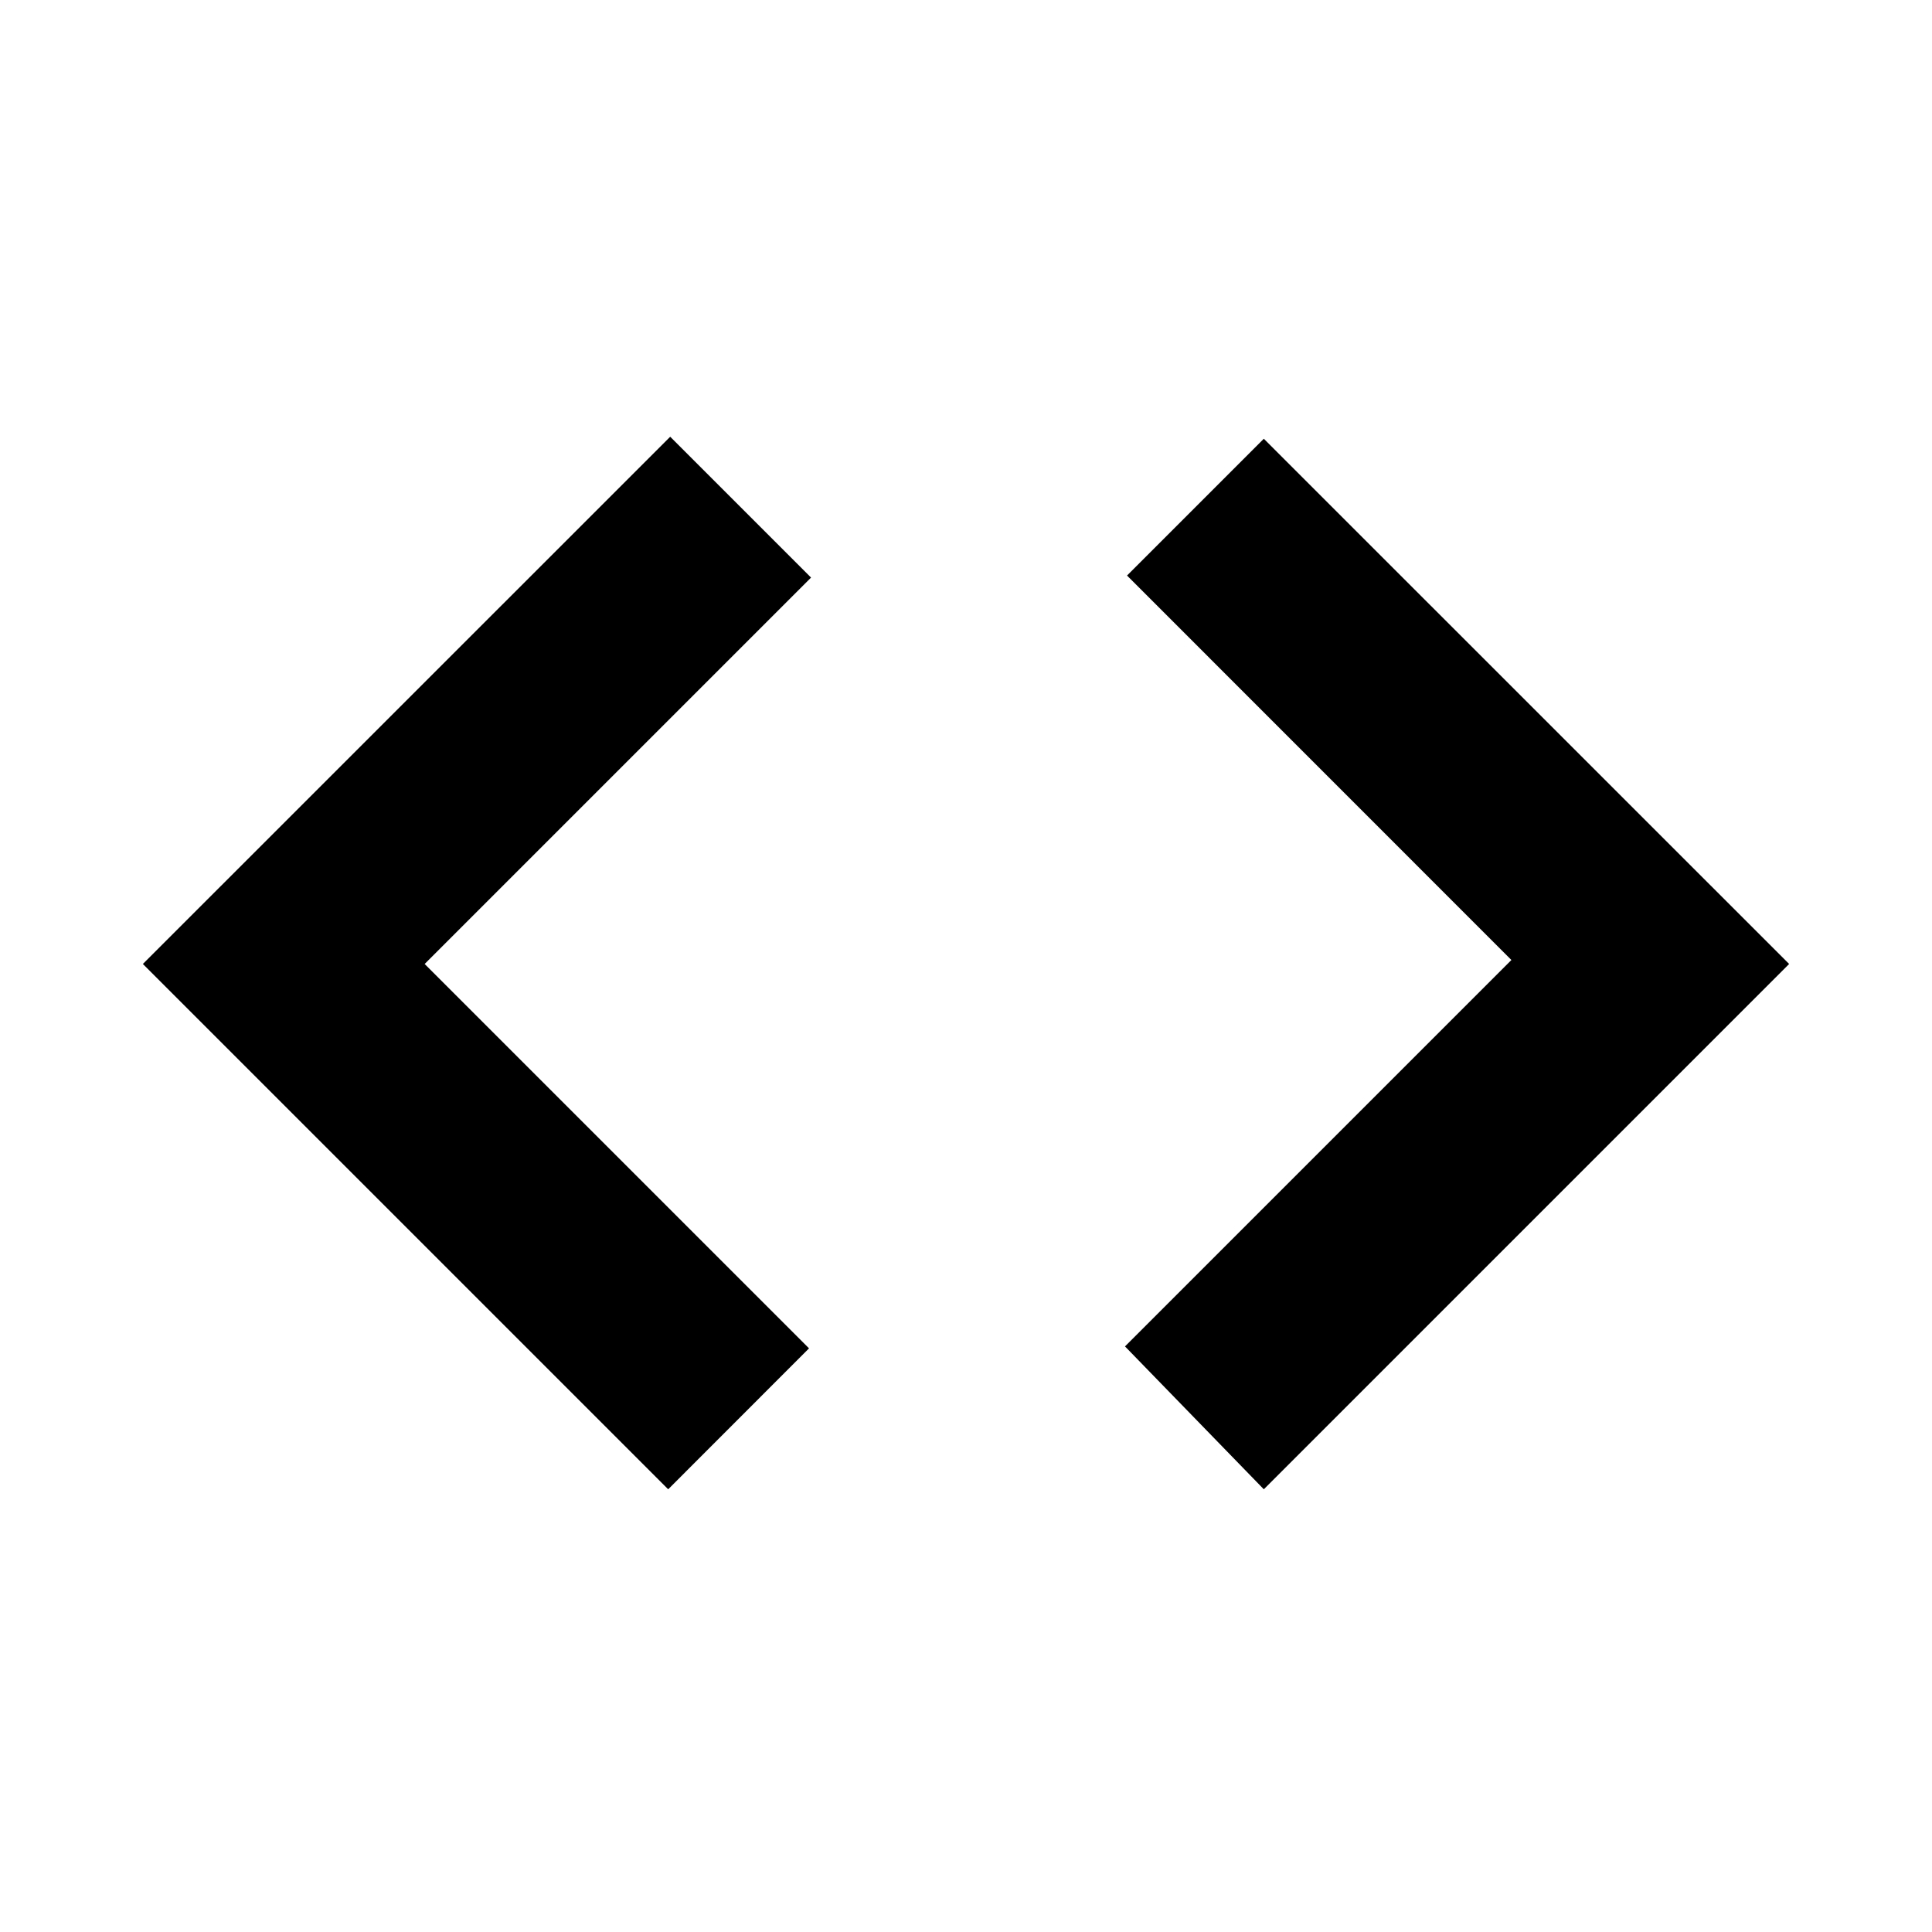 <svg xmlns="http://www.w3.org/2000/svg" height="20" width="20"><path d="M6.917 15.417 1.479 9.979l5.459-5.458 1.458 1.458-4 4 3.979 3.979Zm6.166 0-1.437-1.479 4-4-3.979-3.98 1.416-1.416 5.438 5.437Z"/></svg>